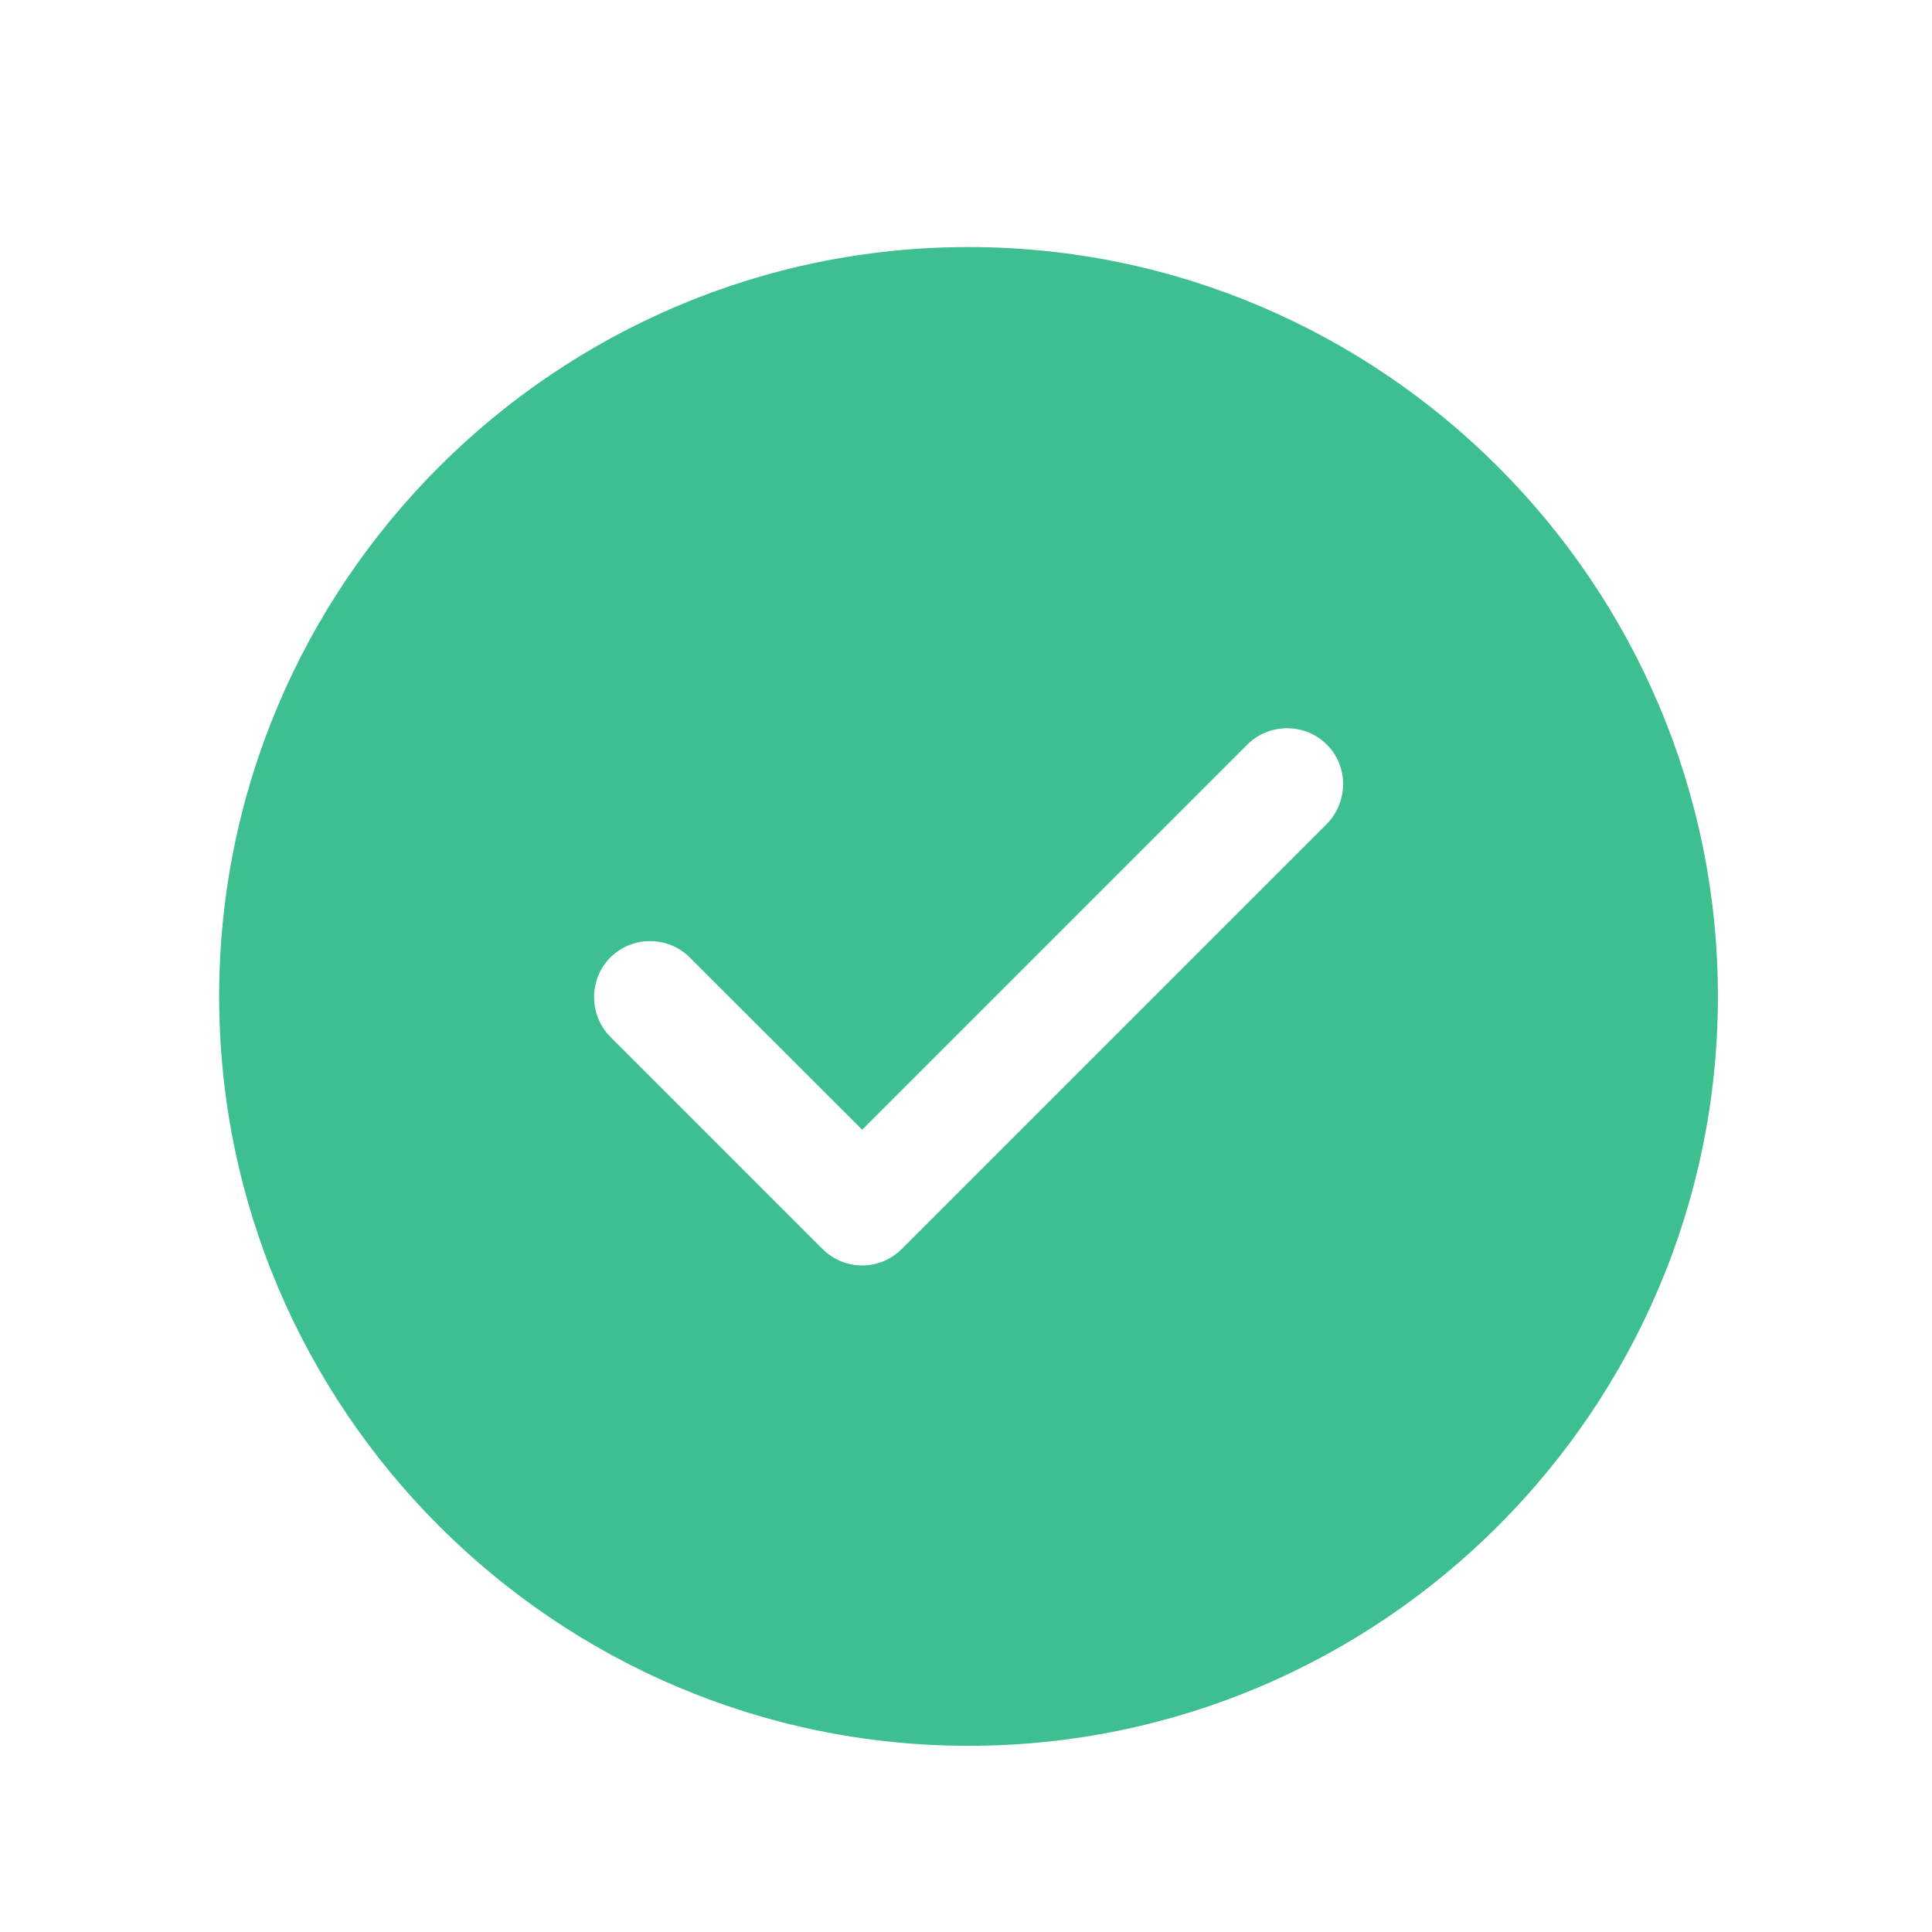 <svg width="16" height="16" viewBox="0 0 16 16" fill="none" xmlns="http://www.w3.org/2000/svg">
<path d="M8.021 2.046C4.601 2.046 1.815 4.832 1.815 8.252C1.815 11.671 4.601 14.458 8.021 14.458C11.441 14.458 14.227 11.671 14.227 8.252C14.227 4.832 11.441 2.046 8.021 2.046ZM10.988 6.824L7.469 10.343C7.382 10.43 7.264 10.48 7.14 10.48C7.016 10.48 6.898 10.43 6.811 10.343L5.055 8.587C4.875 8.407 4.875 8.109 5.055 7.929C5.234 7.749 5.532 7.749 5.712 7.929L7.14 9.356L10.33 6.166C10.51 5.986 10.808 5.986 10.988 6.166C11.168 6.346 11.168 6.638 10.988 6.824Z" fill="#3EBF8F"/>
</svg>
